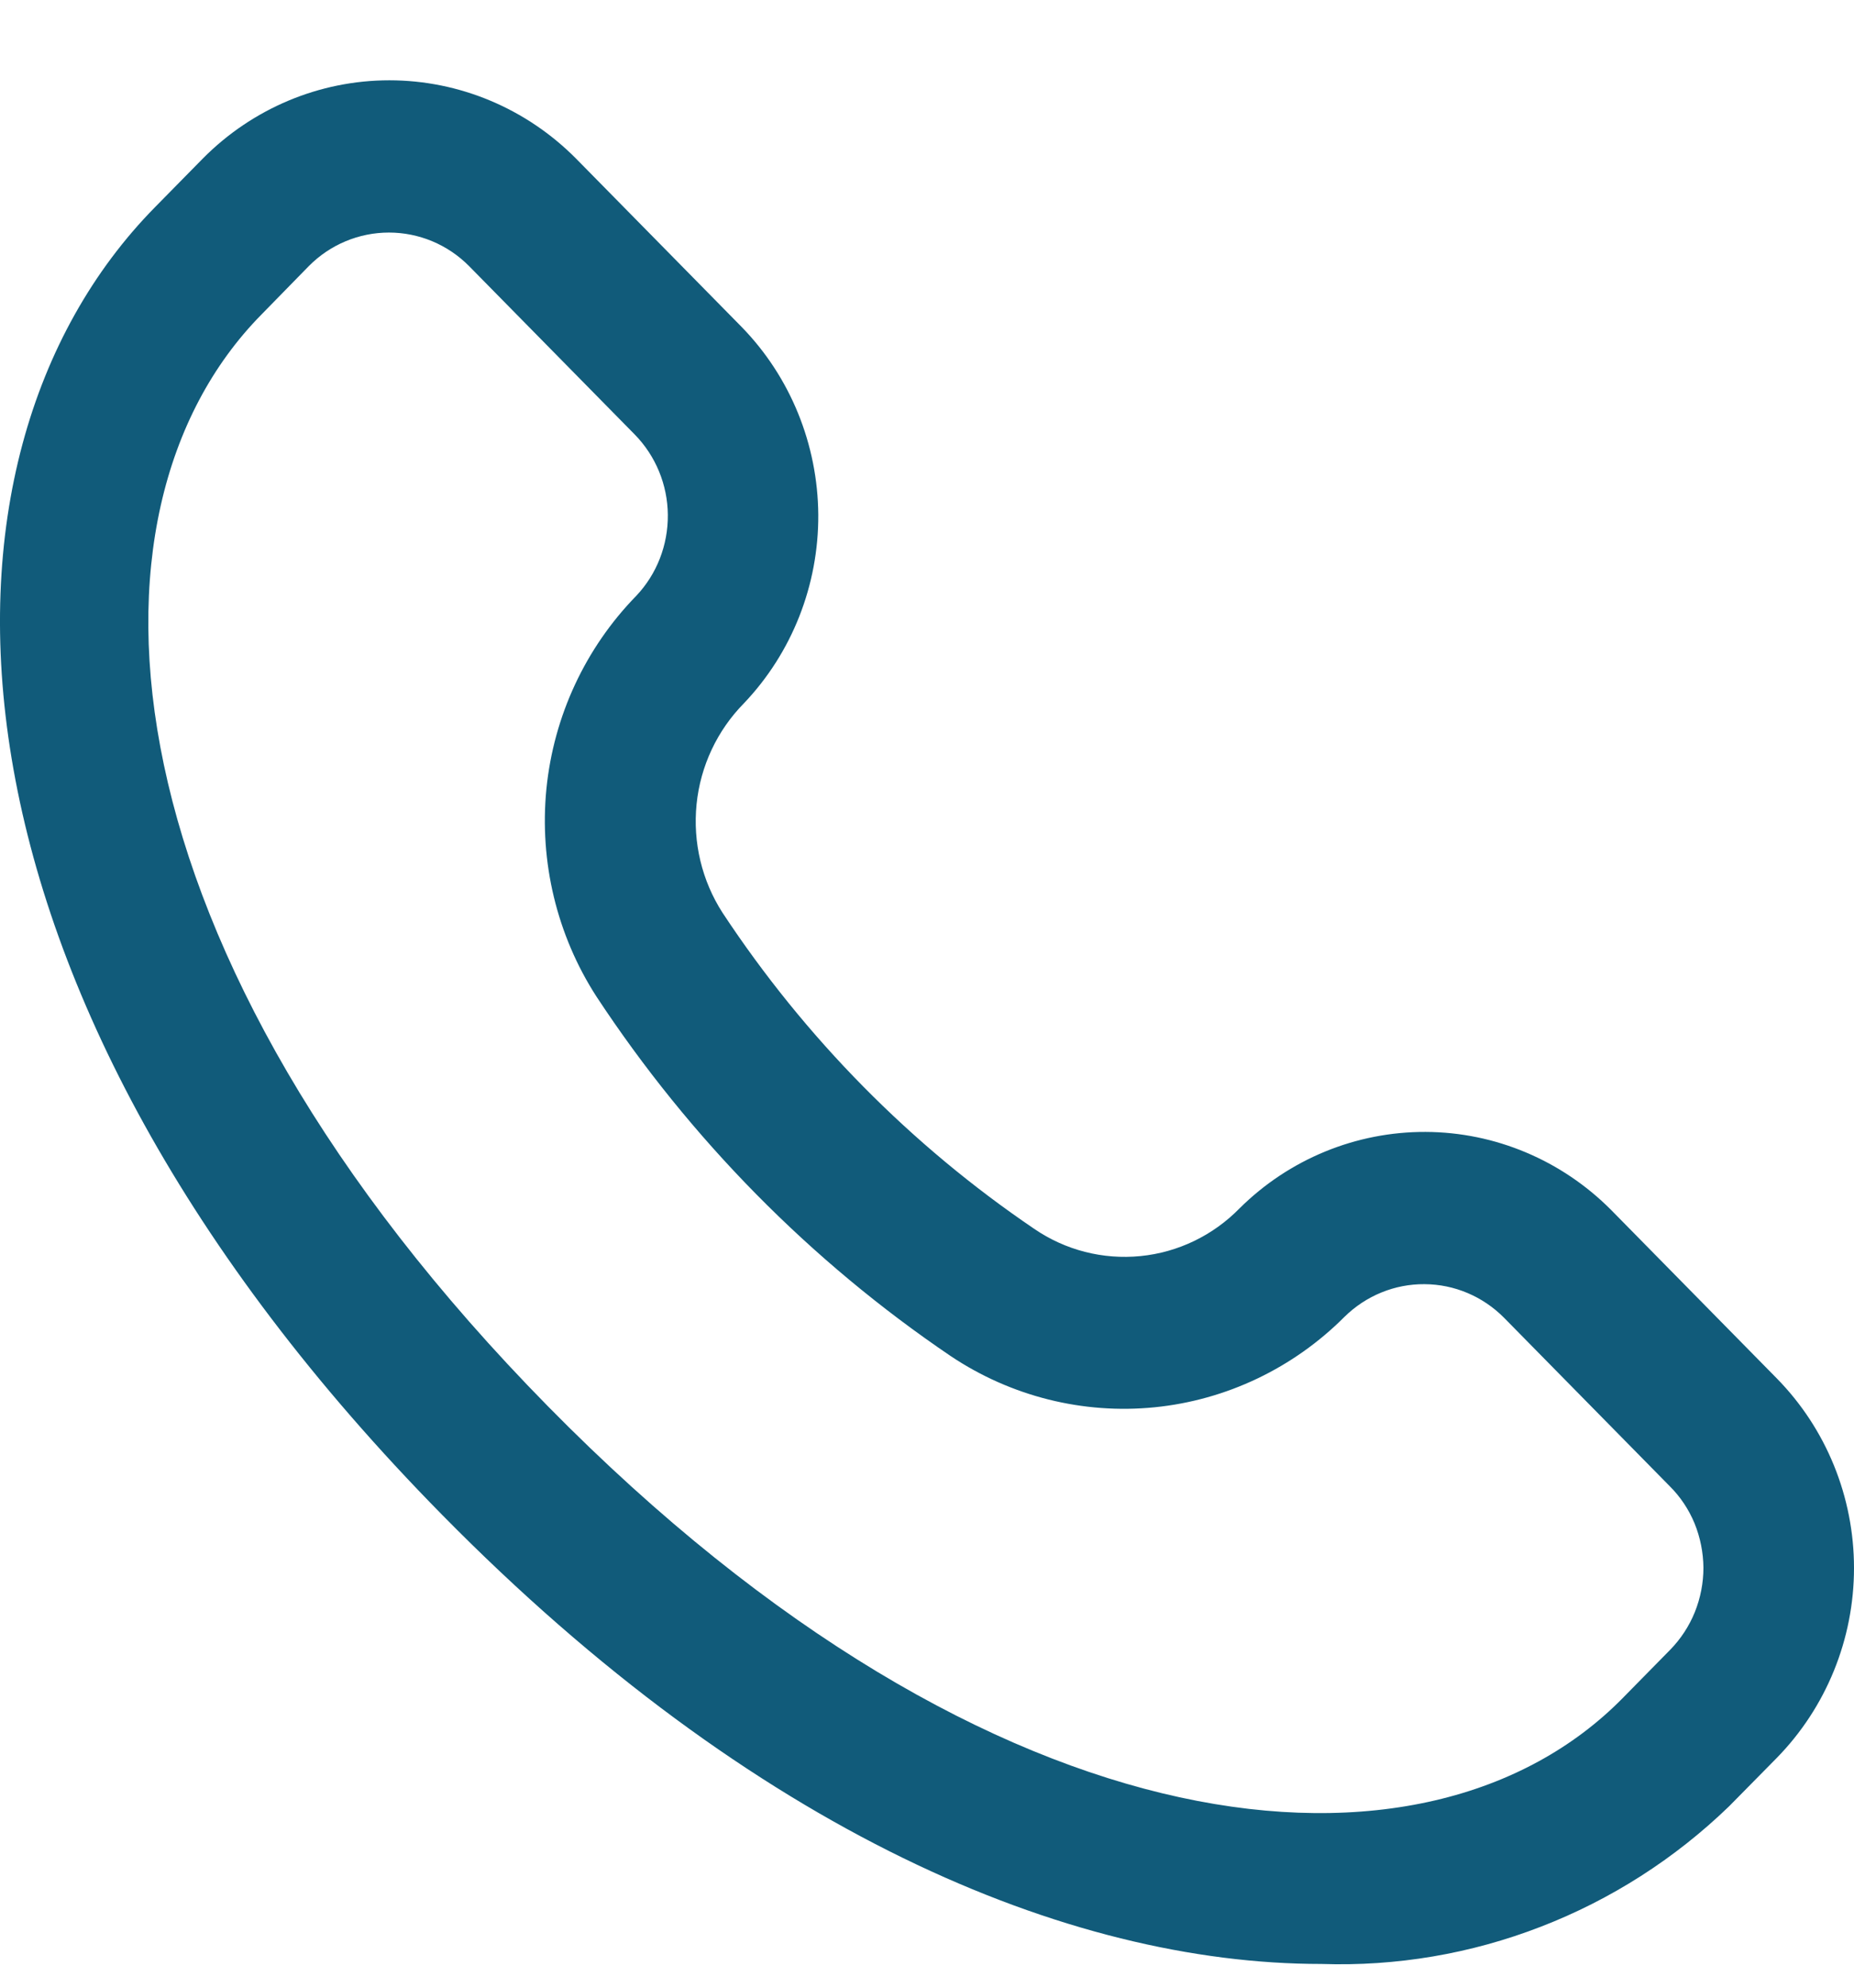 <svg width="14" height="15" viewBox="0 0 14 15" fill="none" xmlns="http://www.w3.org/2000/svg">
<path d="M13.416 10.401L12.166 9.131C11.793 8.756 11.29 8.544 10.765 8.542C10.24 8.54 9.735 8.747 9.36 9.119C9.159 9.324 8.895 9.451 8.612 9.479C8.329 9.507 8.045 9.435 7.809 9.273C6.878 8.642 6.079 7.832 5.456 6.888C5.3 6.646 5.231 6.357 5.26 6.069C5.289 5.781 5.416 5.512 5.617 5.308C5.981 4.926 6.182 4.415 6.179 3.884C6.175 3.353 5.968 2.844 5.6 2.467L4.35 1.197C3.975 0.819 3.469 0.606 2.94 0.606C2.412 0.606 1.905 0.819 1.531 1.197L1.171 1.563C-0.704 3.467 -0.564 7.471 3.338 11.431C5.69 13.82 8.058 14.821 9.978 14.821C10.543 14.84 11.106 14.745 11.635 14.54C12.164 14.336 12.647 14.027 13.056 13.632L13.417 13.266C13.79 12.885 14 12.37 14 11.833C14 11.296 13.79 10.781 13.416 10.401ZM12.612 12.45L12.252 12.816C10.775 14.316 7.514 14.042 4.14 10.615C0.767 7.189 0.496 3.875 1.973 2.375L2.331 2.009C2.492 1.846 2.71 1.755 2.937 1.755C3.164 1.755 3.382 1.846 3.543 2.009L4.793 3.279C4.951 3.44 5.041 3.658 5.043 3.885C5.045 4.113 4.96 4.332 4.805 4.496C4.421 4.889 4.181 5.403 4.126 5.954C4.072 6.504 4.205 7.057 4.503 7.519C5.211 8.595 6.121 9.518 7.181 10.235C7.635 10.538 8.178 10.674 8.719 10.62C9.26 10.566 9.767 10.324 10.153 9.937C10.315 9.778 10.532 9.689 10.757 9.691C10.982 9.692 11.197 9.783 11.357 9.944L12.607 11.214C12.688 11.294 12.752 11.39 12.796 11.496C12.839 11.602 12.862 11.716 12.863 11.831C12.863 11.945 12.841 12.059 12.798 12.166C12.755 12.272 12.692 12.368 12.612 12.45Z" fill="#115B7A"/>
</svg>
